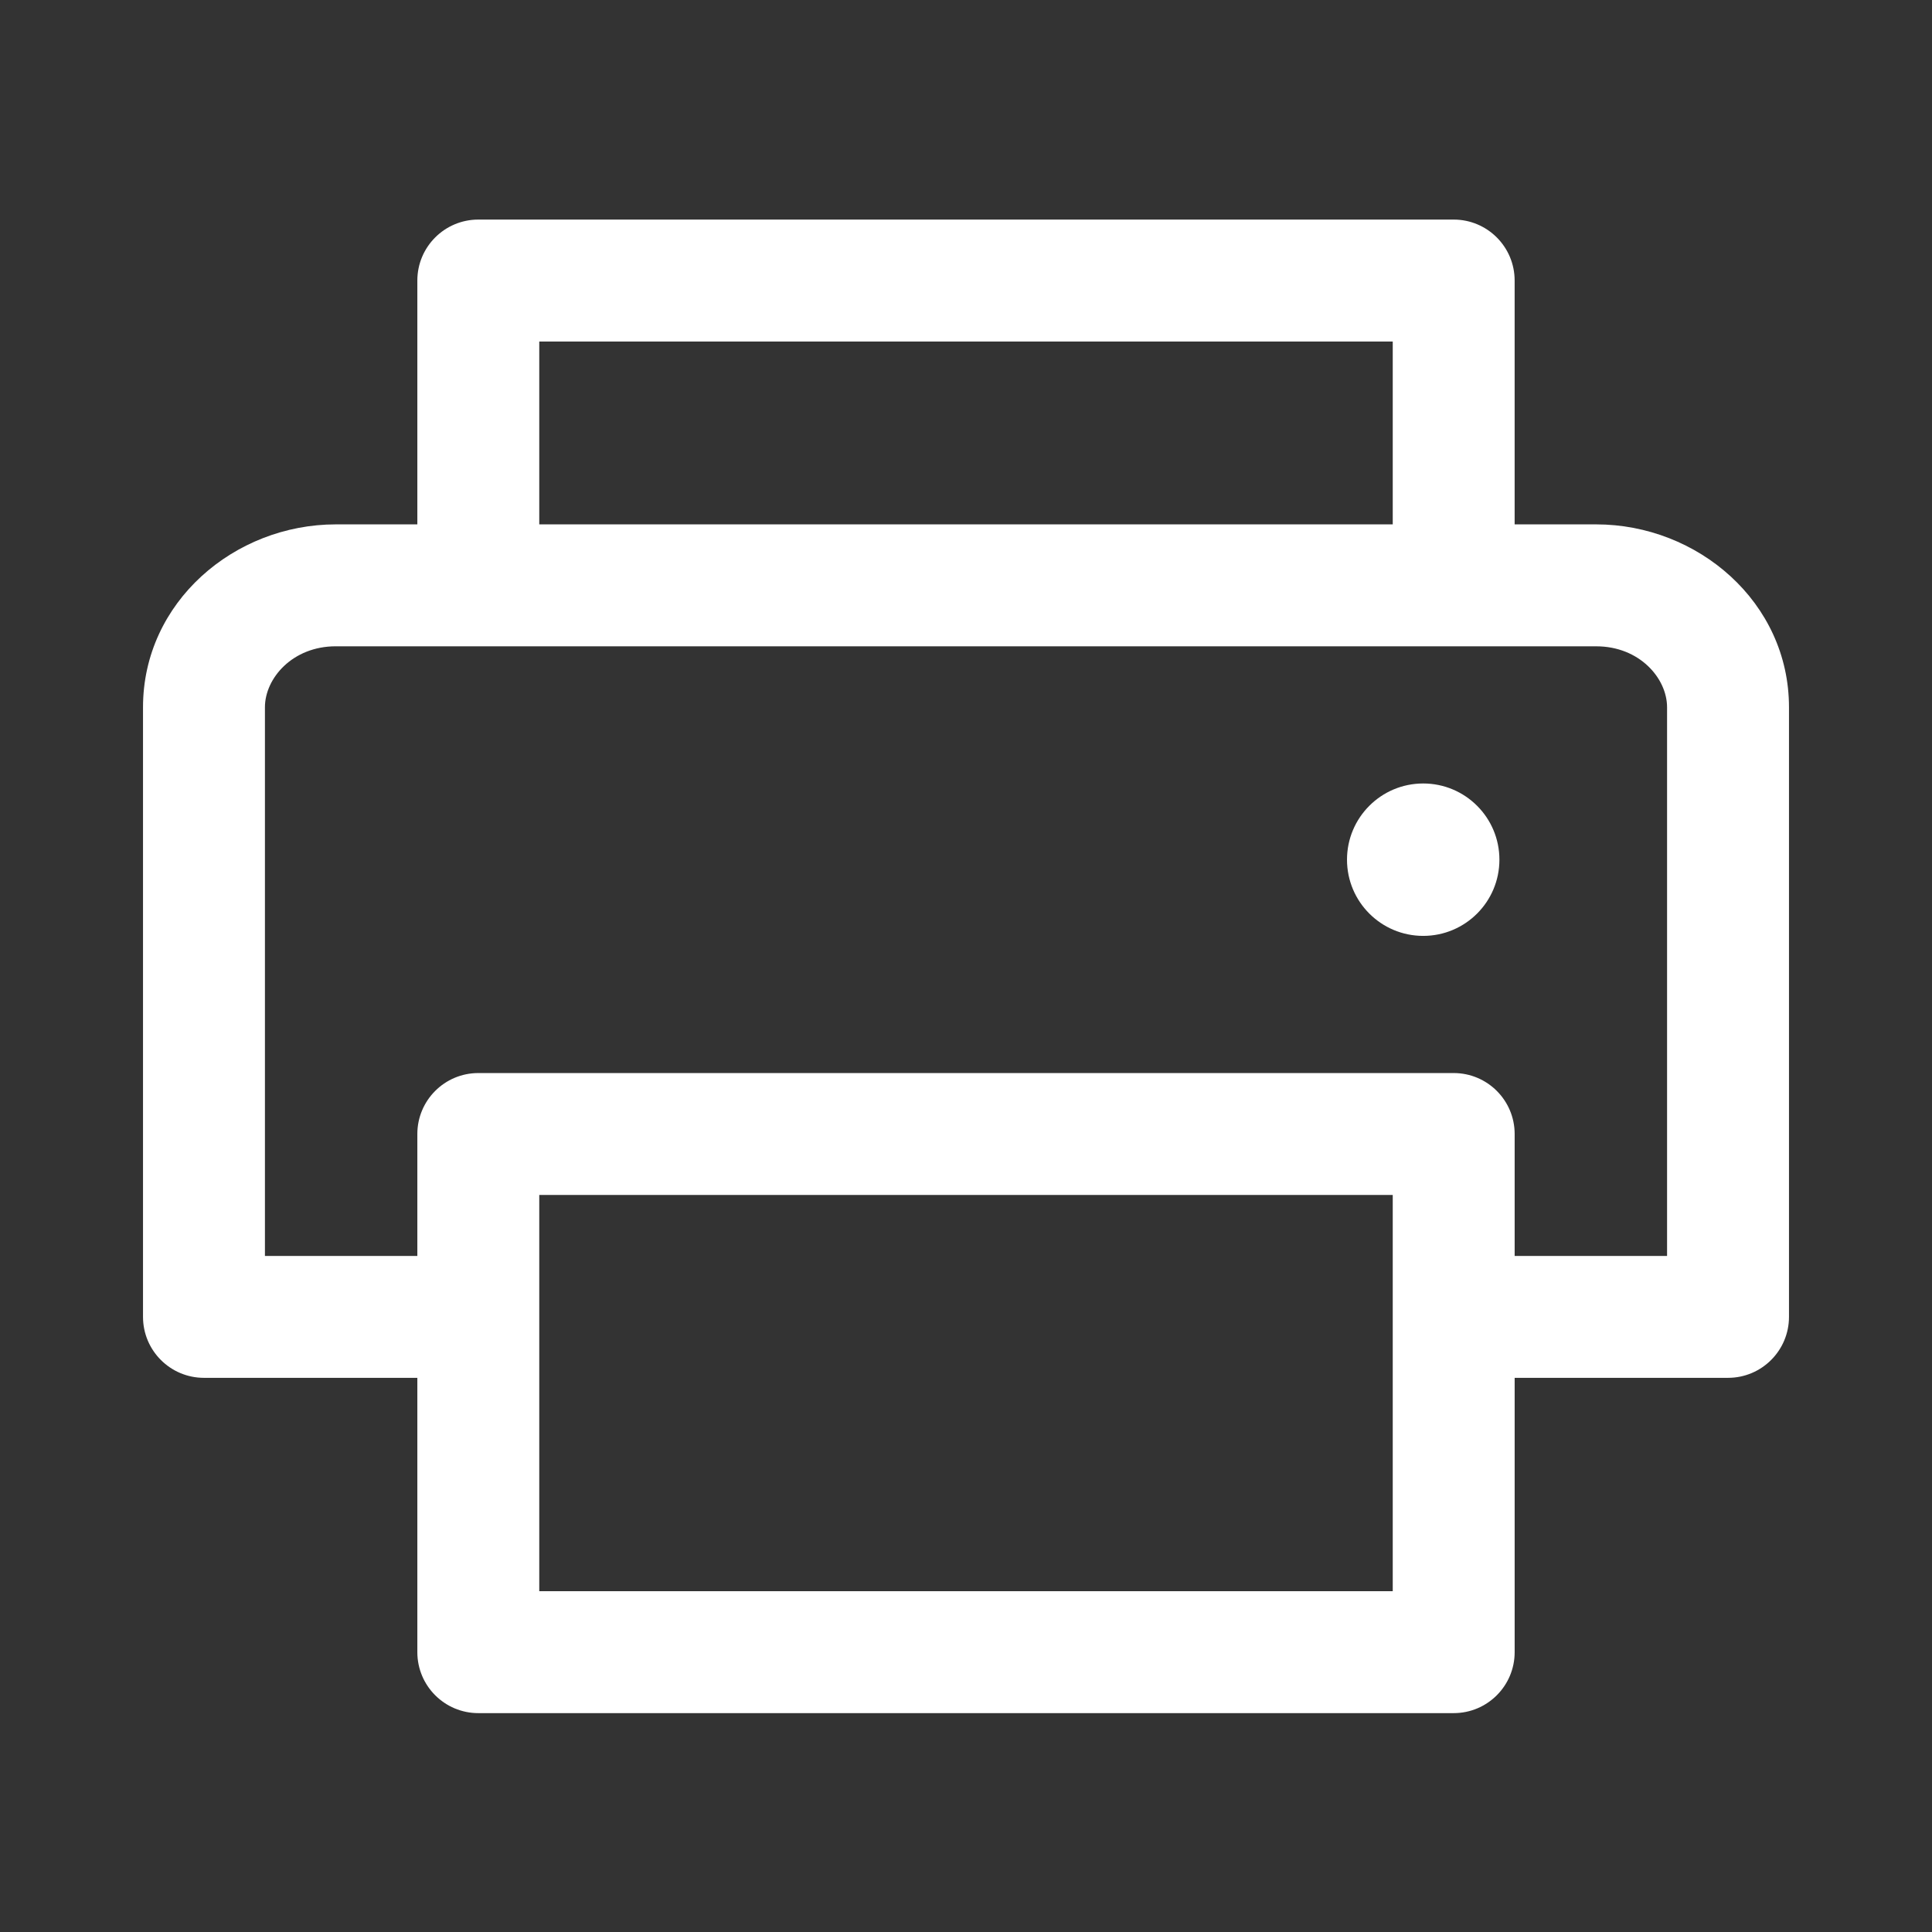<?xml version="1.0" encoding="UTF-8"?><svg id="a" xmlns="http://www.w3.org/2000/svg" viewBox="0 0 1024 1024"><rect x="0" y="0" width="1024" height="1024" fill="#333333" stroke="none"/><defs><style>.b{fill:#fff;fill-rule:evenodd;}</style></defs><path class="b" d="M253.51,116.38c-17.84,0-32.31,14.47-32.31,32.31v129.24h-43.22c-53.77,0-102.18,41.2-102.18,96.93v323.11c0,17.84,14.47,32.31,32.31,32.31h113.09v145.4c0,17.84,14.47,32.31,32.31,32.31H770.49c17.84,0,32.31-14.47,32.31-32.31v-145.4h113.09c17.84,0,32.31-14.47,32.31-32.31V374.86c0-55.74-48.41-96.93-102.19-96.93h-43.22V148.69c0-17.84-14.47-32.31-32.31-32.31H253.51Zm-75.53,226.18H846.02c22.97,0,37.56,16.96,37.56,32.31v290.8h-80.78v-64.62c0-17.84-14.47-32.31-32.31-32.31H253.51c-17.84,0-32.31,14.47-32.31,32.31v64.62h-80.78V374.86c0-15.35,14.6-32.31,37.56-32.31Zm107.84-64.62h452.36v-96.93H285.82v96.93Zm0,355.42h452.36v210.02H285.82v-210.02Zm508.9-177.71c0,22.31-18.08,40.39-40.39,40.39s-40.39-18.08-40.39-40.39,18.08-40.39,40.39-40.39,40.39,18.08,40.39,40.39Z"/></svg>